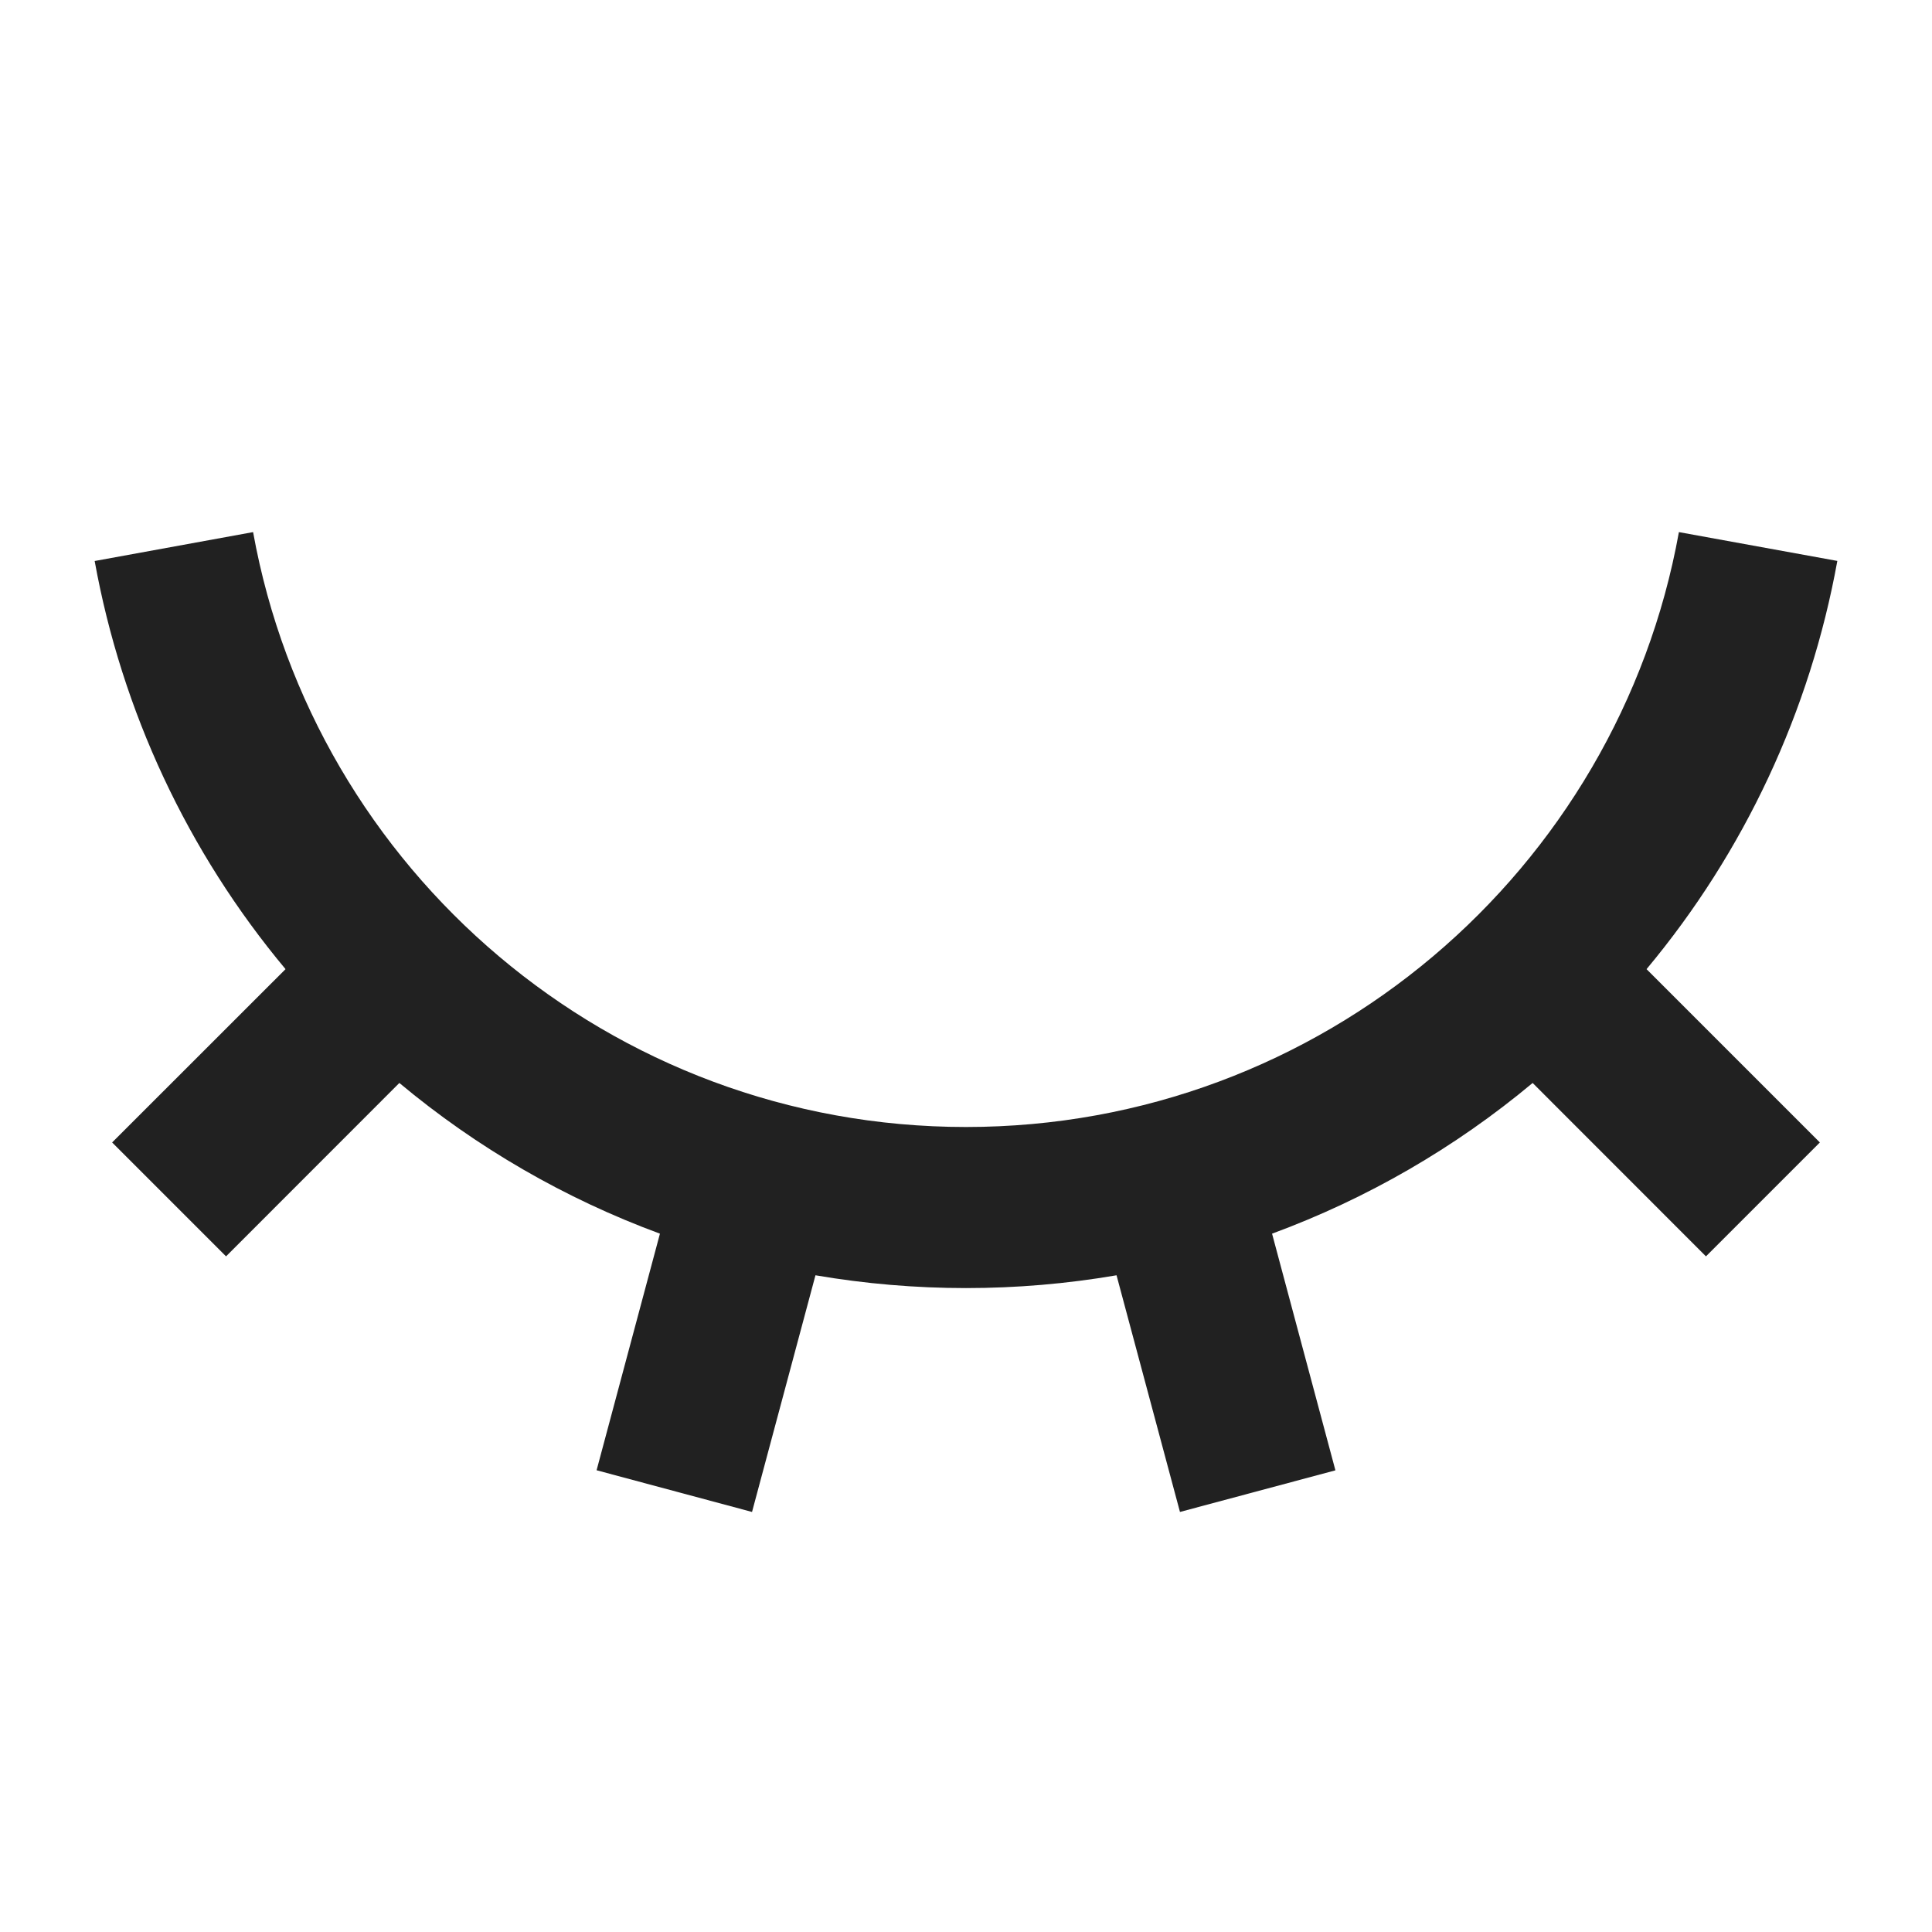 <svg width="24" height="24" viewBox="0 0 24 24" fill="none" xmlns="http://www.w3.org/2000/svg">
<g clip-path="url(#clip0_0_801)">
<path d="M9.342 18.782L7.411 18.264L8.198 15.325C7.02 14.891 5.925 14.258 4.961 13.453L2.808 15.607L1.393 14.192L3.547 12.039C2.331 10.583 1.514 8.836 1.176 6.969L3.144 6.61C3.903 10.812 7.579 14 12 14C16.42 14 20.097 10.812 20.856 6.61L22.824 6.968C22.486 8.835 21.67 10.582 20.454 12.039L22.607 14.192L21.192 15.607L19.039 13.453C18.075 14.258 16.98 14.891 15.802 15.325L16.589 18.265L14.658 18.782L13.87 15.842C12.632 16.054 11.368 16.054 10.13 15.842L9.342 18.782Z" fill="#212121"/>
</g>
<defs>
<clipPath id="clip0_0_801">
<rect width="24" height="24" fill="white"/>
</clipPath>
</defs>
</svg>
